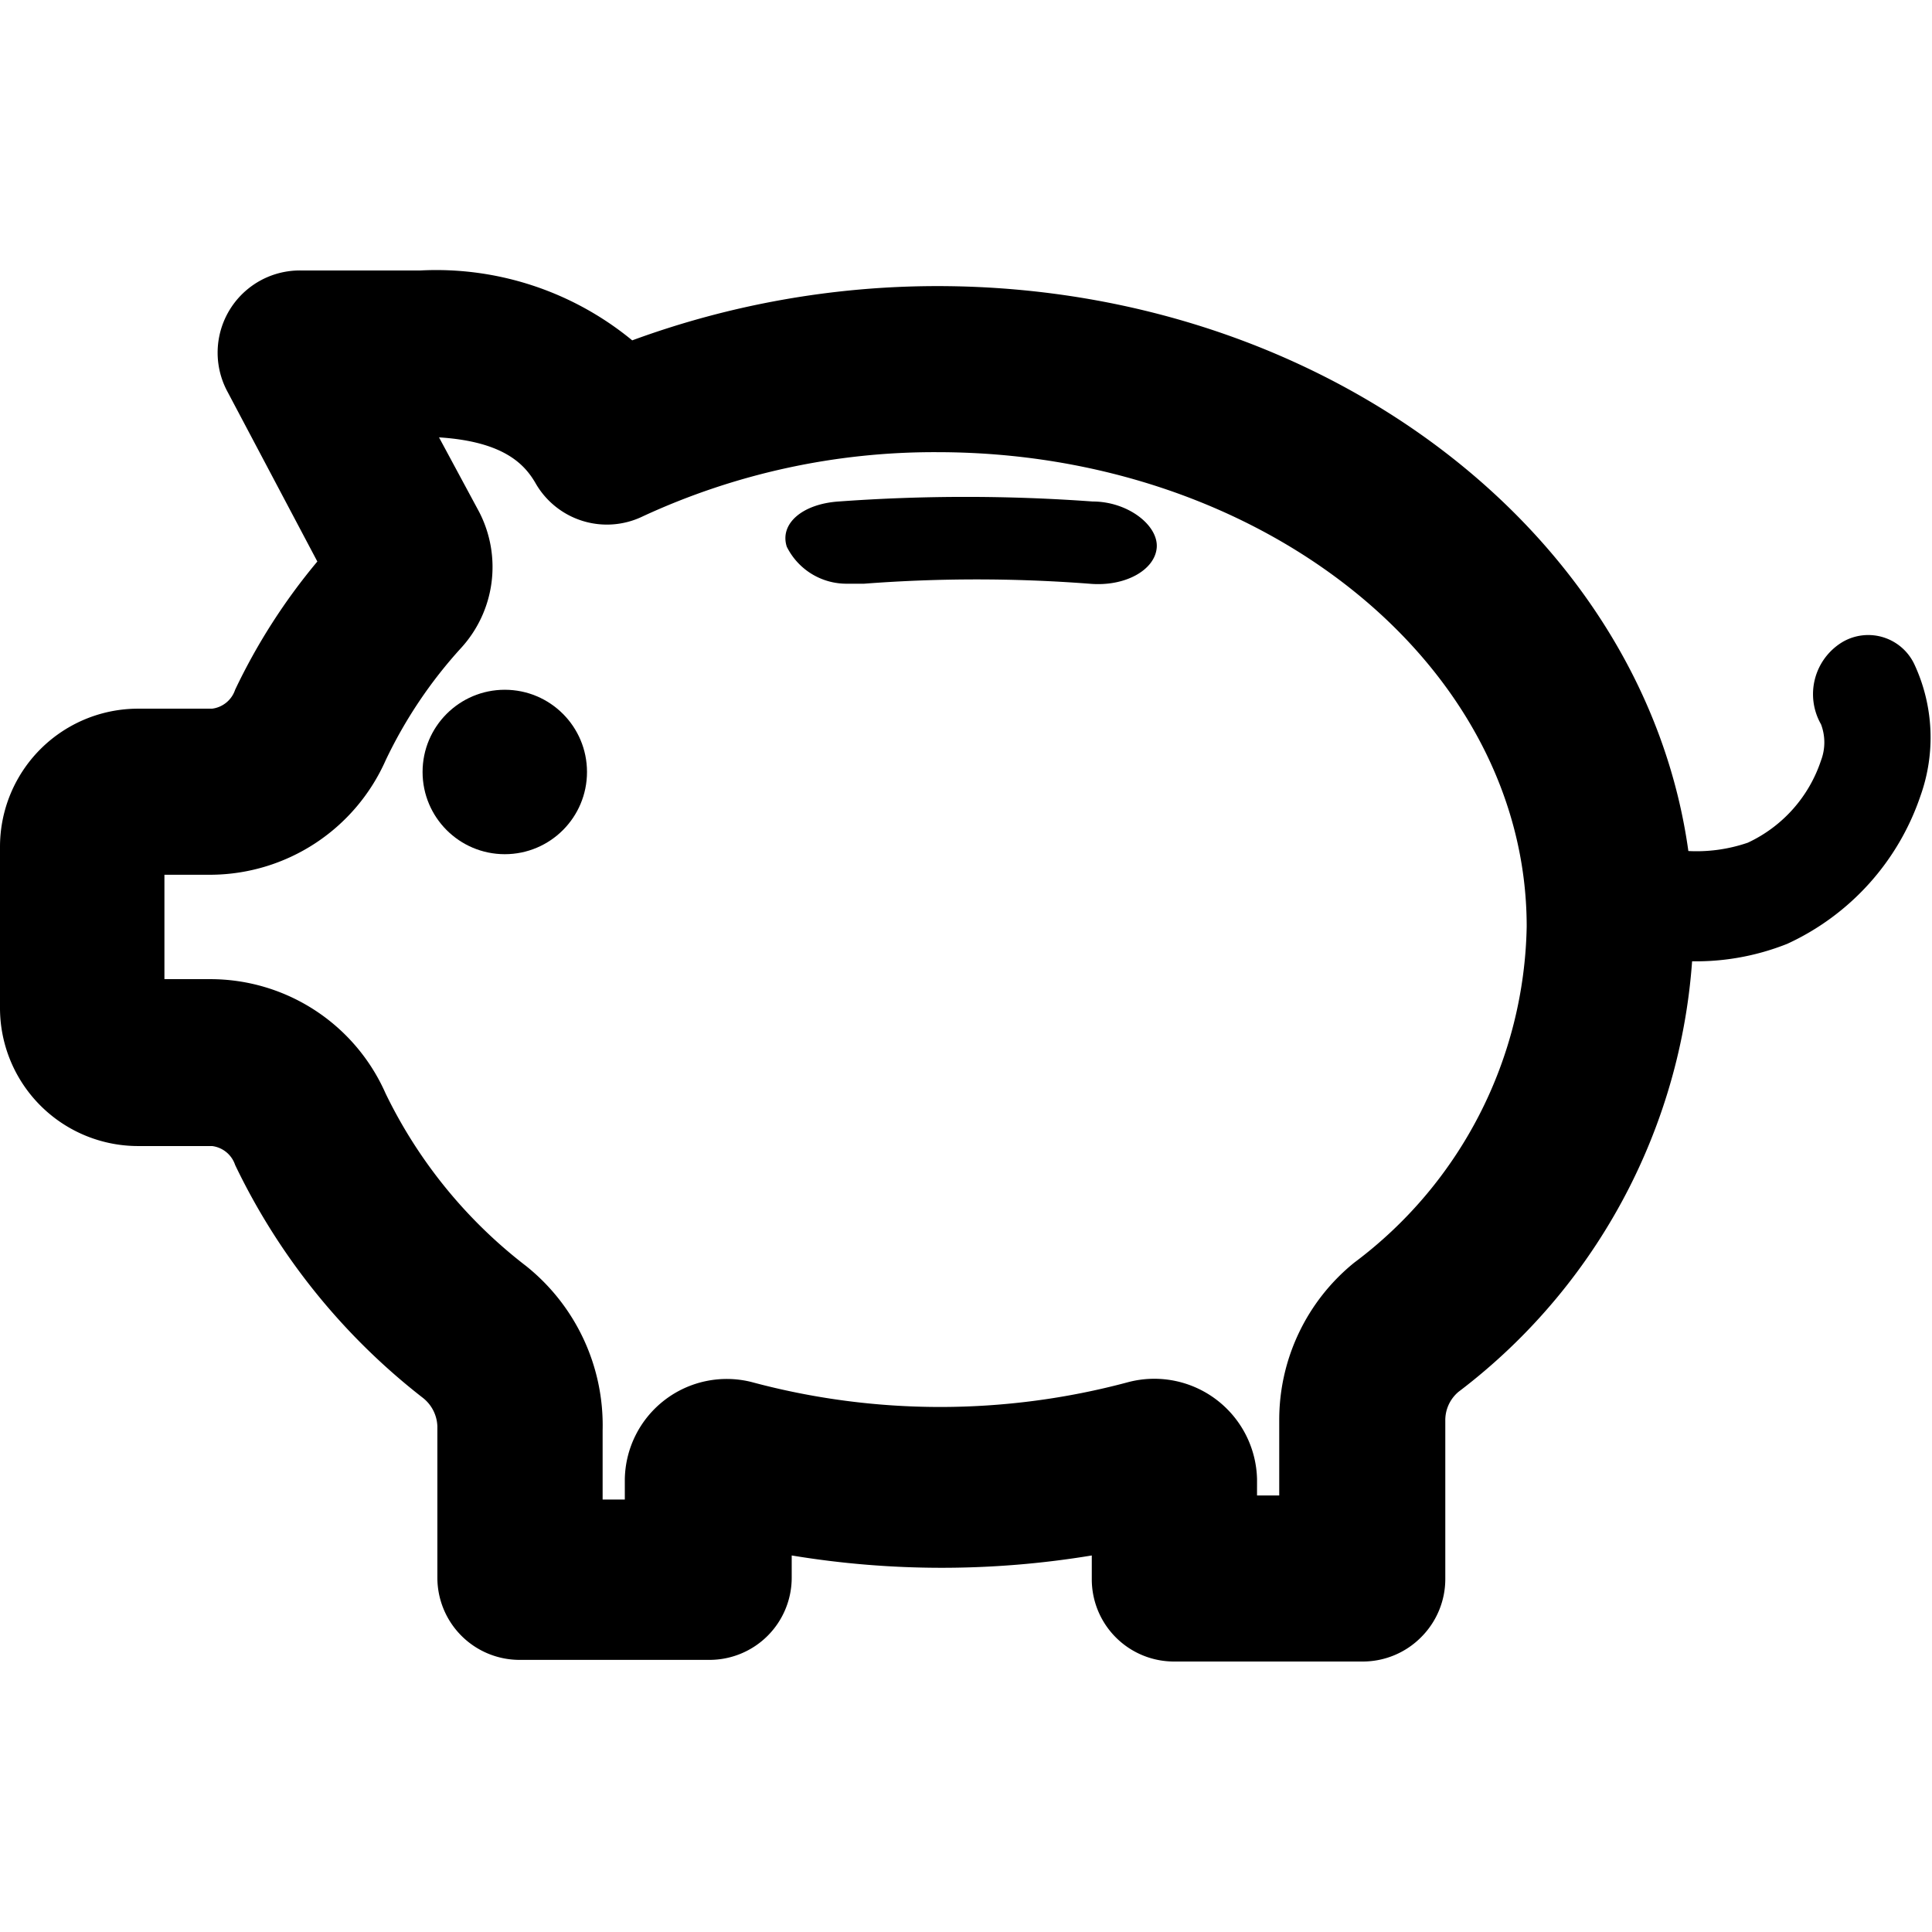 <svg xmlns="http://www.w3.org/2000/svg" viewBox="0 0 23.5 23.5">
    <circle cx="6.14" cy="9.39" r="1"/>
    <path d="M20.14,11.75a.66.66,0,0,1-.62-.52.74.74,0,0,1,.47-.88,1.74,1.74,0,0,1,.52,0,1.92,1.92,0,0,0,.75-.1,1.69,1.69,0,0,0,.89-1,.62.62,0,0,0,0-.44.74.74,0,0,1,.26-1,.62.62,0,0,1,.88.28,2.11,2.11,0,0,1,.07,1.59,3.06,3.06,0,0,1-1.62,1.8,3,3,0,0,1-1.25.21h-.2Z" fill-rule="evenodd"/>
    <path d="M10.3,7.1a.81.81,0,0,1-.73-.45c-.09-.28.19-.52.63-.55a21.31,21.31,0,0,1,3.09,0c.43,0,.8.29.78.56s-.38.48-.82.44a18,18,0,0,0-2.74,0Z"/>
    <path d="M16.57,19.71H14.28a.51.51,0,0,1-.51-.51v-.9a10.43,10.43,0,0,1-4.65,0v.88a.51.51,0,0,1-.51.51H6.32a.51.51,0,0,1-.51-.51V17.35a1,1,0,0,0-.36-.75A7.6,7.6,0,0,1,3.31,14a.82.82,0,0,0-.73-.52h-.9A1.18,1.18,0,0,1,.5,12.25V10.3A1.18,1.18,0,0,1,1.68,9.12h.9a.82.82,0,0,0,.73-.52A7.29,7.29,0,0,1,4.45,6.89L3.21,4.54a.52.52,0,0,1,.46-.75H5.11a3.06,3.06,0,0,1,2.45.94A10,10,0,0,1,11.4,4c4.8,0,8.7,3.27,8.7,7.29a6.7,6.7,0,0,1-2.68,5.27,1,1,0,0,0-.34.74V19.2A.51.51,0,0,1,16.57,19.71Zm-1.78-1h1.27V17.28a2,2,0,0,1,.72-1.53,5.73,5.73,0,0,0,2.29-4.48C19.07,7.81,15.63,5,11.4,5a8.9,8.9,0,0,0-3.8.83.52.52,0,0,1-.66-.21,1.92,1.92,0,0,0-1.83-.81h-.6l.87,1.66a.94.94,0,0,1-.14,1.08A6.13,6.13,0,0,0,4.24,9a1.86,1.86,0,0,1-1.66,1.11h-.9a.16.16,0,0,0-.16.16v1.95a.16.16,0,0,0,.16.16h.9a1.84,1.84,0,0,1,1.66,1.11,6.34,6.34,0,0,0,1.85,2.27,2,2,0,0,1,.74,1.56v1.34H8.1v-.75a.73.73,0,0,1,.73-.72.62.62,0,0,1,.19,0,9.34,9.34,0,0,0,4.84,0,.69.69,0,0,1,.2,0,.73.73,0,0,1,.73.73Z"/>
    <path d="M16.57,20.21H14.28a1,1,0,0,1-1-1v-.29a11.18,11.18,0,0,1-3.65,0v.27a1,1,0,0,1-1,1H6.32a1,1,0,0,1-1-1V17.35A.46.46,0,0,0,5.14,17a7.92,7.92,0,0,1-2.28-2.83.34.34,0,0,0-.28-.23h-.9A1.68,1.68,0,0,1,0,12.25V10.3A1.68,1.68,0,0,1,1.68,8.62h.9a.34.34,0,0,0,.28-.23,7.34,7.34,0,0,1,1-1.56L2.77,4.77a1,1,0,0,1,.9-1.48H5.11a3.75,3.75,0,0,1,2.58.85,10.78,10.78,0,0,1,3.71-.66c5.07,0,9.2,3.49,9.2,7.79a7.22,7.22,0,0,1-2.86,5.66.45.45,0,0,0-.16.35V19.2a1,1,0,0,1-.29.71A1,1,0,0,1,16.57,20.21Zm-2.3-2.39V19.2h2.31V17.28a1.47,1.47,0,0,1,.53-1.13,6.25,6.25,0,0,0,2.49-4.88c0-3.74-3.68-6.79-8.2-6.79a9.57,9.57,0,0,0-3.65.71l-.33.14-.24-.28a2.61,2.61,0,0,0-2.07-.76H3.67L5,6.83a.28.28,0,0,0,0-.13L3.68,4.31H5.11A2.41,2.41,0,0,1,7.38,5.37a9.62,9.62,0,0,1,4-.87c4.51,0,8.17,3,8.17,6.77a6.24,6.24,0,0,1-2.48,4.87,1.47,1.47,0,0,0-.53,1.14v1.91H14.29V17.92A.3.3,0,0,0,14.27,17.82ZM1.68,9.62A.68.68,0,0,0,1,10.3v1.95a.68.68,0,0,0,.68.68h.9a1.33,1.33,0,0,1,1.19.8,6.89,6.89,0,0,0,2,2.47,1.48,1.48,0,0,1,.55,1.15V19.2h2.3V17.85a.29.29,0,0,0,0,.09v1.25H6.33V17.35a1.46,1.46,0,0,0-.55-1.16,6.94,6.94,0,0,1-2-2.46,1.35,1.35,0,0,0-1.21-.82h-.9A.67.67,0,0,1,1,12.25V10.3a.67.67,0,0,1,.66-.66h.9a1.36,1.36,0,0,0,1.21-.82A6.68,6.68,0,0,1,4.87,7.21L5,7.09l-.12.14A6.44,6.44,0,0,0,3.77,8.81a1.33,1.33,0,0,1-1.19.81Zm13.61,8.57h.27v-.91a2.46,2.46,0,0,1,.91-1.92,5.22,5.22,0,0,0,2.1-4.09c0-3.18-3.21-5.77-7.17-5.77a8.44,8.44,0,0,0-3.58.78,1,1,0,0,1-1.31-.41c-.13-.22-.38-.5-1.17-.55l.49.91a1.46,1.46,0,0,1-.22,1.65,5.58,5.58,0,0,0-.92,1.37,2.34,2.34,0,0,1-2.11,1.39H2v1.27h.56A2.33,2.33,0,0,1,4.69,13.3,5.88,5.88,0,0,0,6.4,15.4a2.48,2.48,0,0,1,.93,2v.84H7.6v-.25a1.24,1.24,0,0,1,1.54-1.18,8.82,8.82,0,0,0,4.59,0,1.25,1.25,0,0,1,1.56,1.18Zm-6.5-.46.44.1a9.84,9.84,0,0,0,4.42,0l.47-.11h-.06a9.86,9.86,0,0,1-5.17,0Z"/>
</svg>